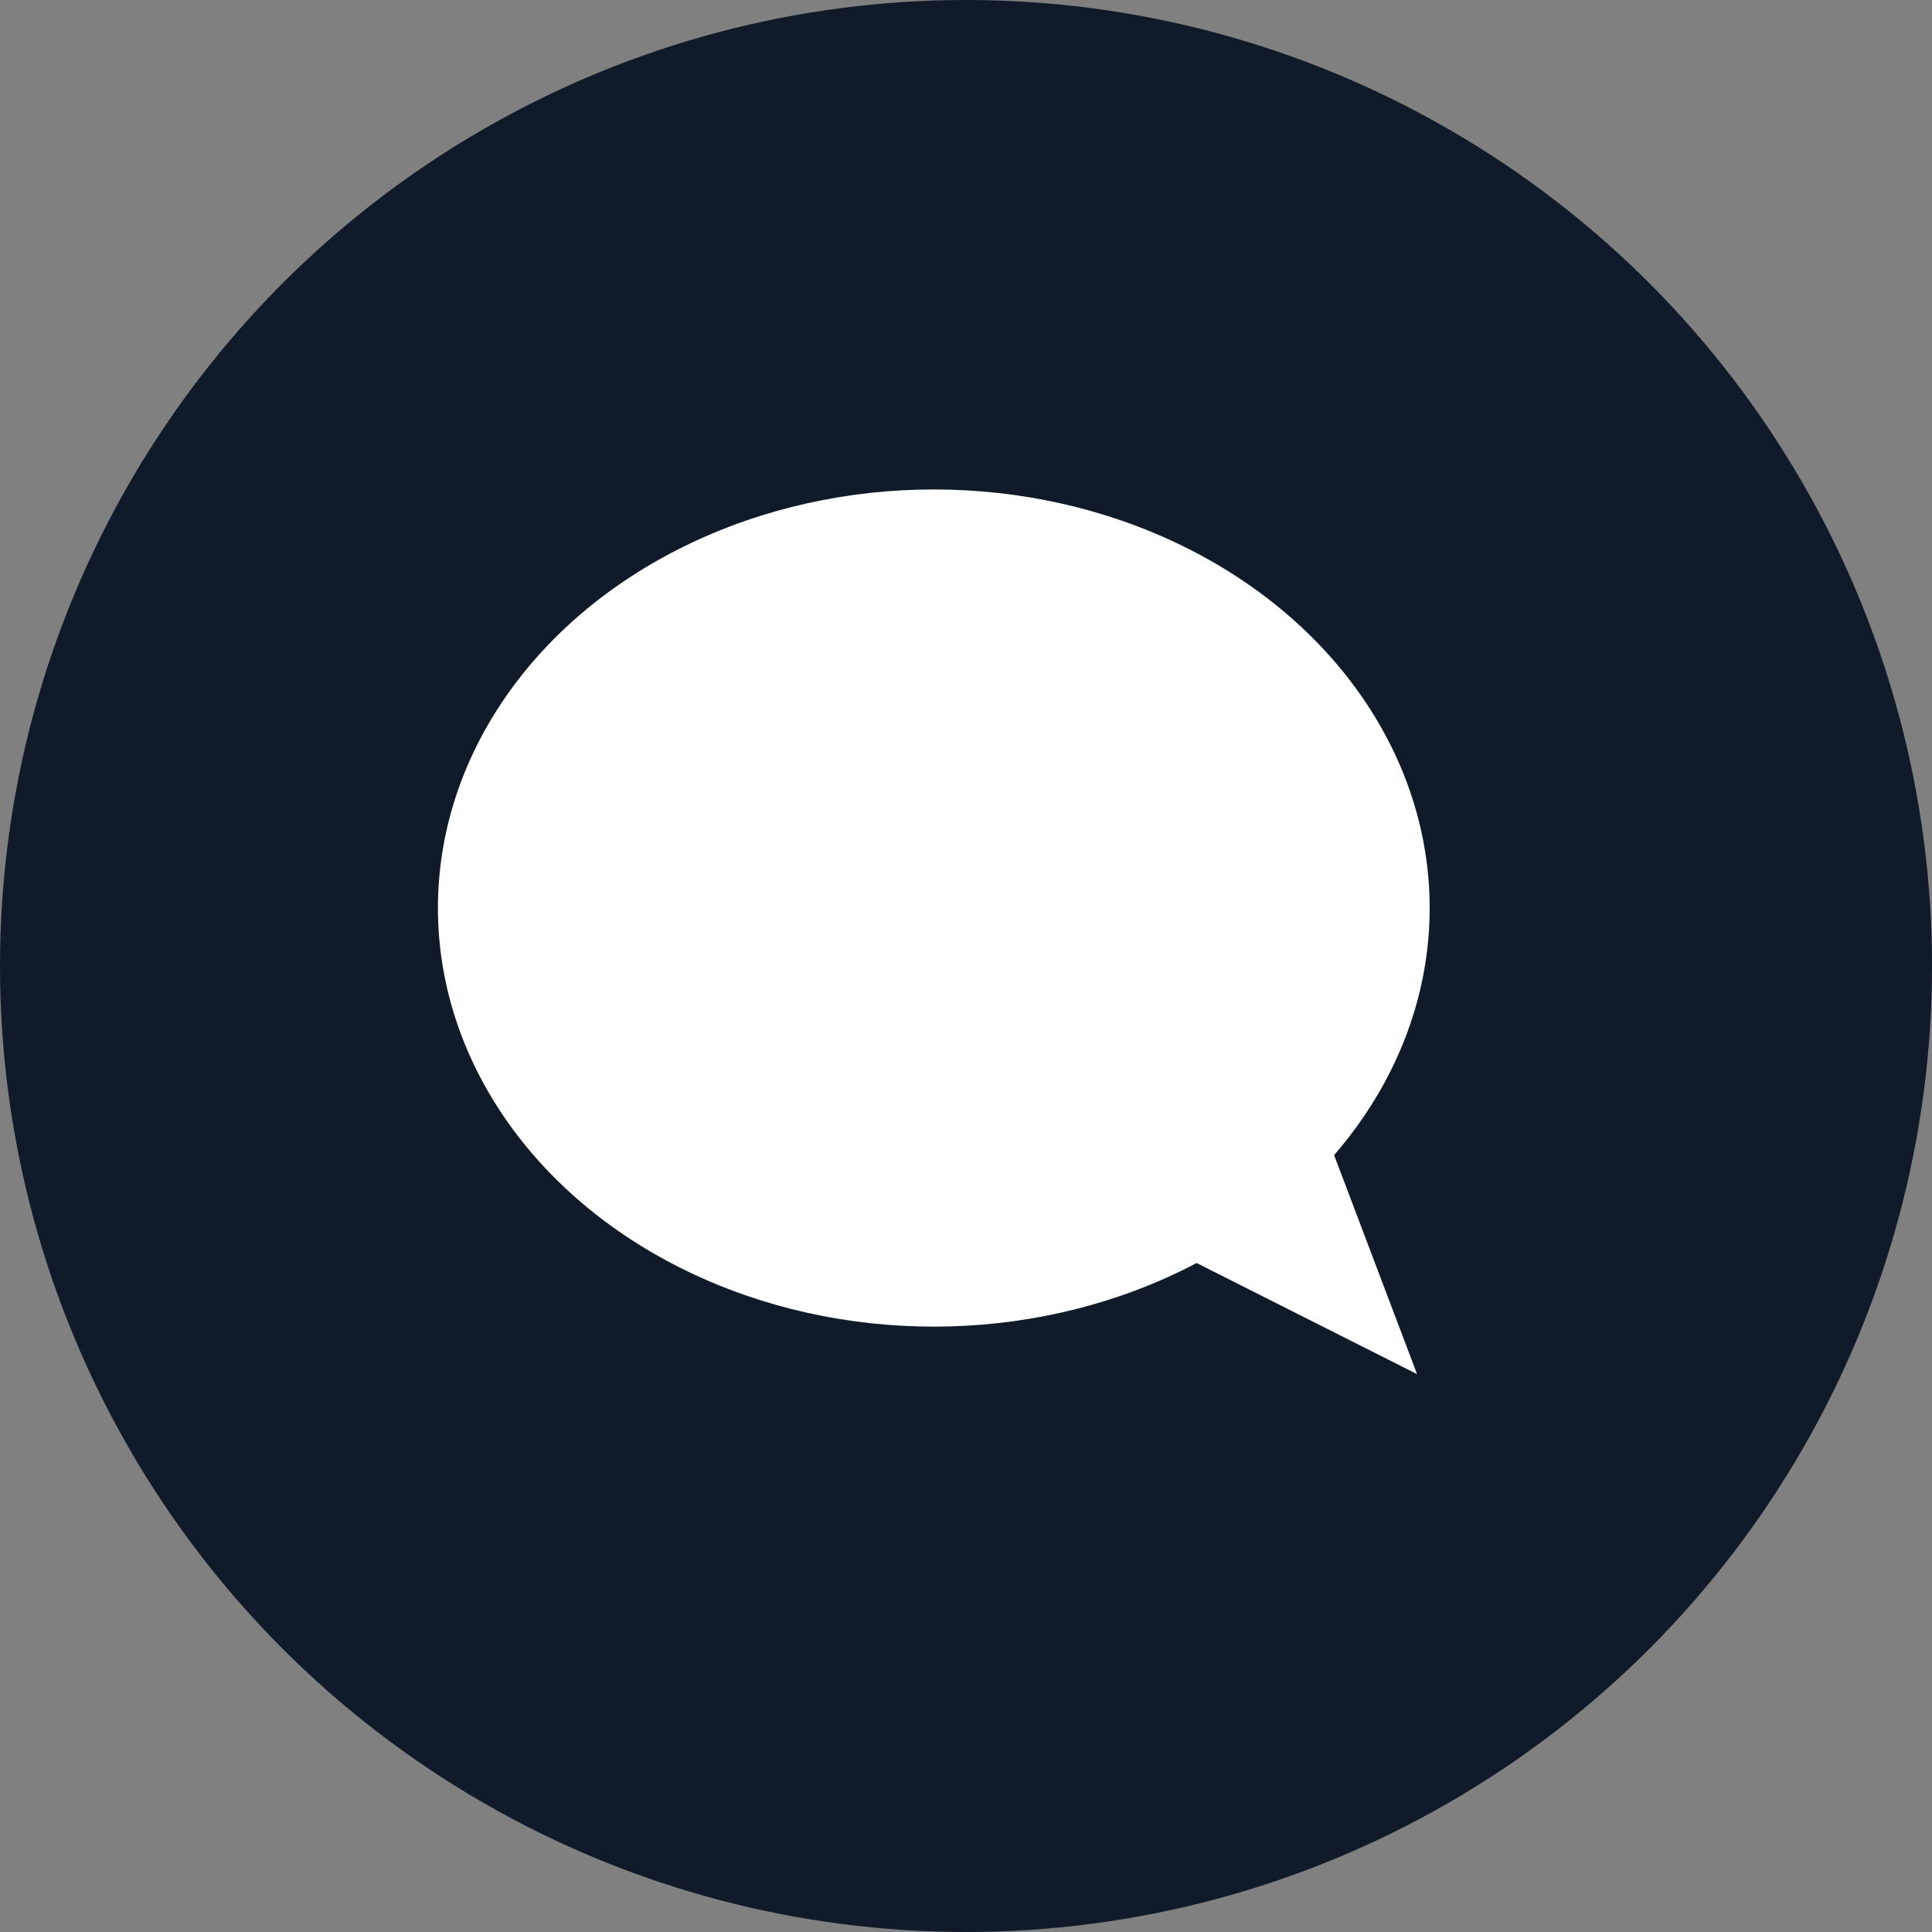<svg xmlns="http://www.w3.org/2000/svg" width="150" height="150" viewBox="0 0 150 150">
  <rect x="0" y="0" width="150" height="150" fill="#808080" stroke="none"/>
  <g id="Message-btn" transform="translate(-1732 -906)">
    <circle id="Ellipse_3" data-name="Ellipse 3" cx="75" cy="75" r="75" transform="translate(1732 906)" fill="#101a29"/>
    <g id="Group_16" data-name="Group 16" transform="translate(99.385 203)">
      <ellipse id="Ellipse_4" data-name="Ellipse 4" cx="38.5" cy="32.5" rx="38.5" ry="32.5" transform="translate(1666.615 741)" fill="#fff"/>
      <path id="Polygon_1" data-name="Polygon 1" d="M7,0l7,18H0Z" transform="translate(1747.839 805.004) rotate(138)" fill="#fff"/>
    </g>
  </g>
</svg>
